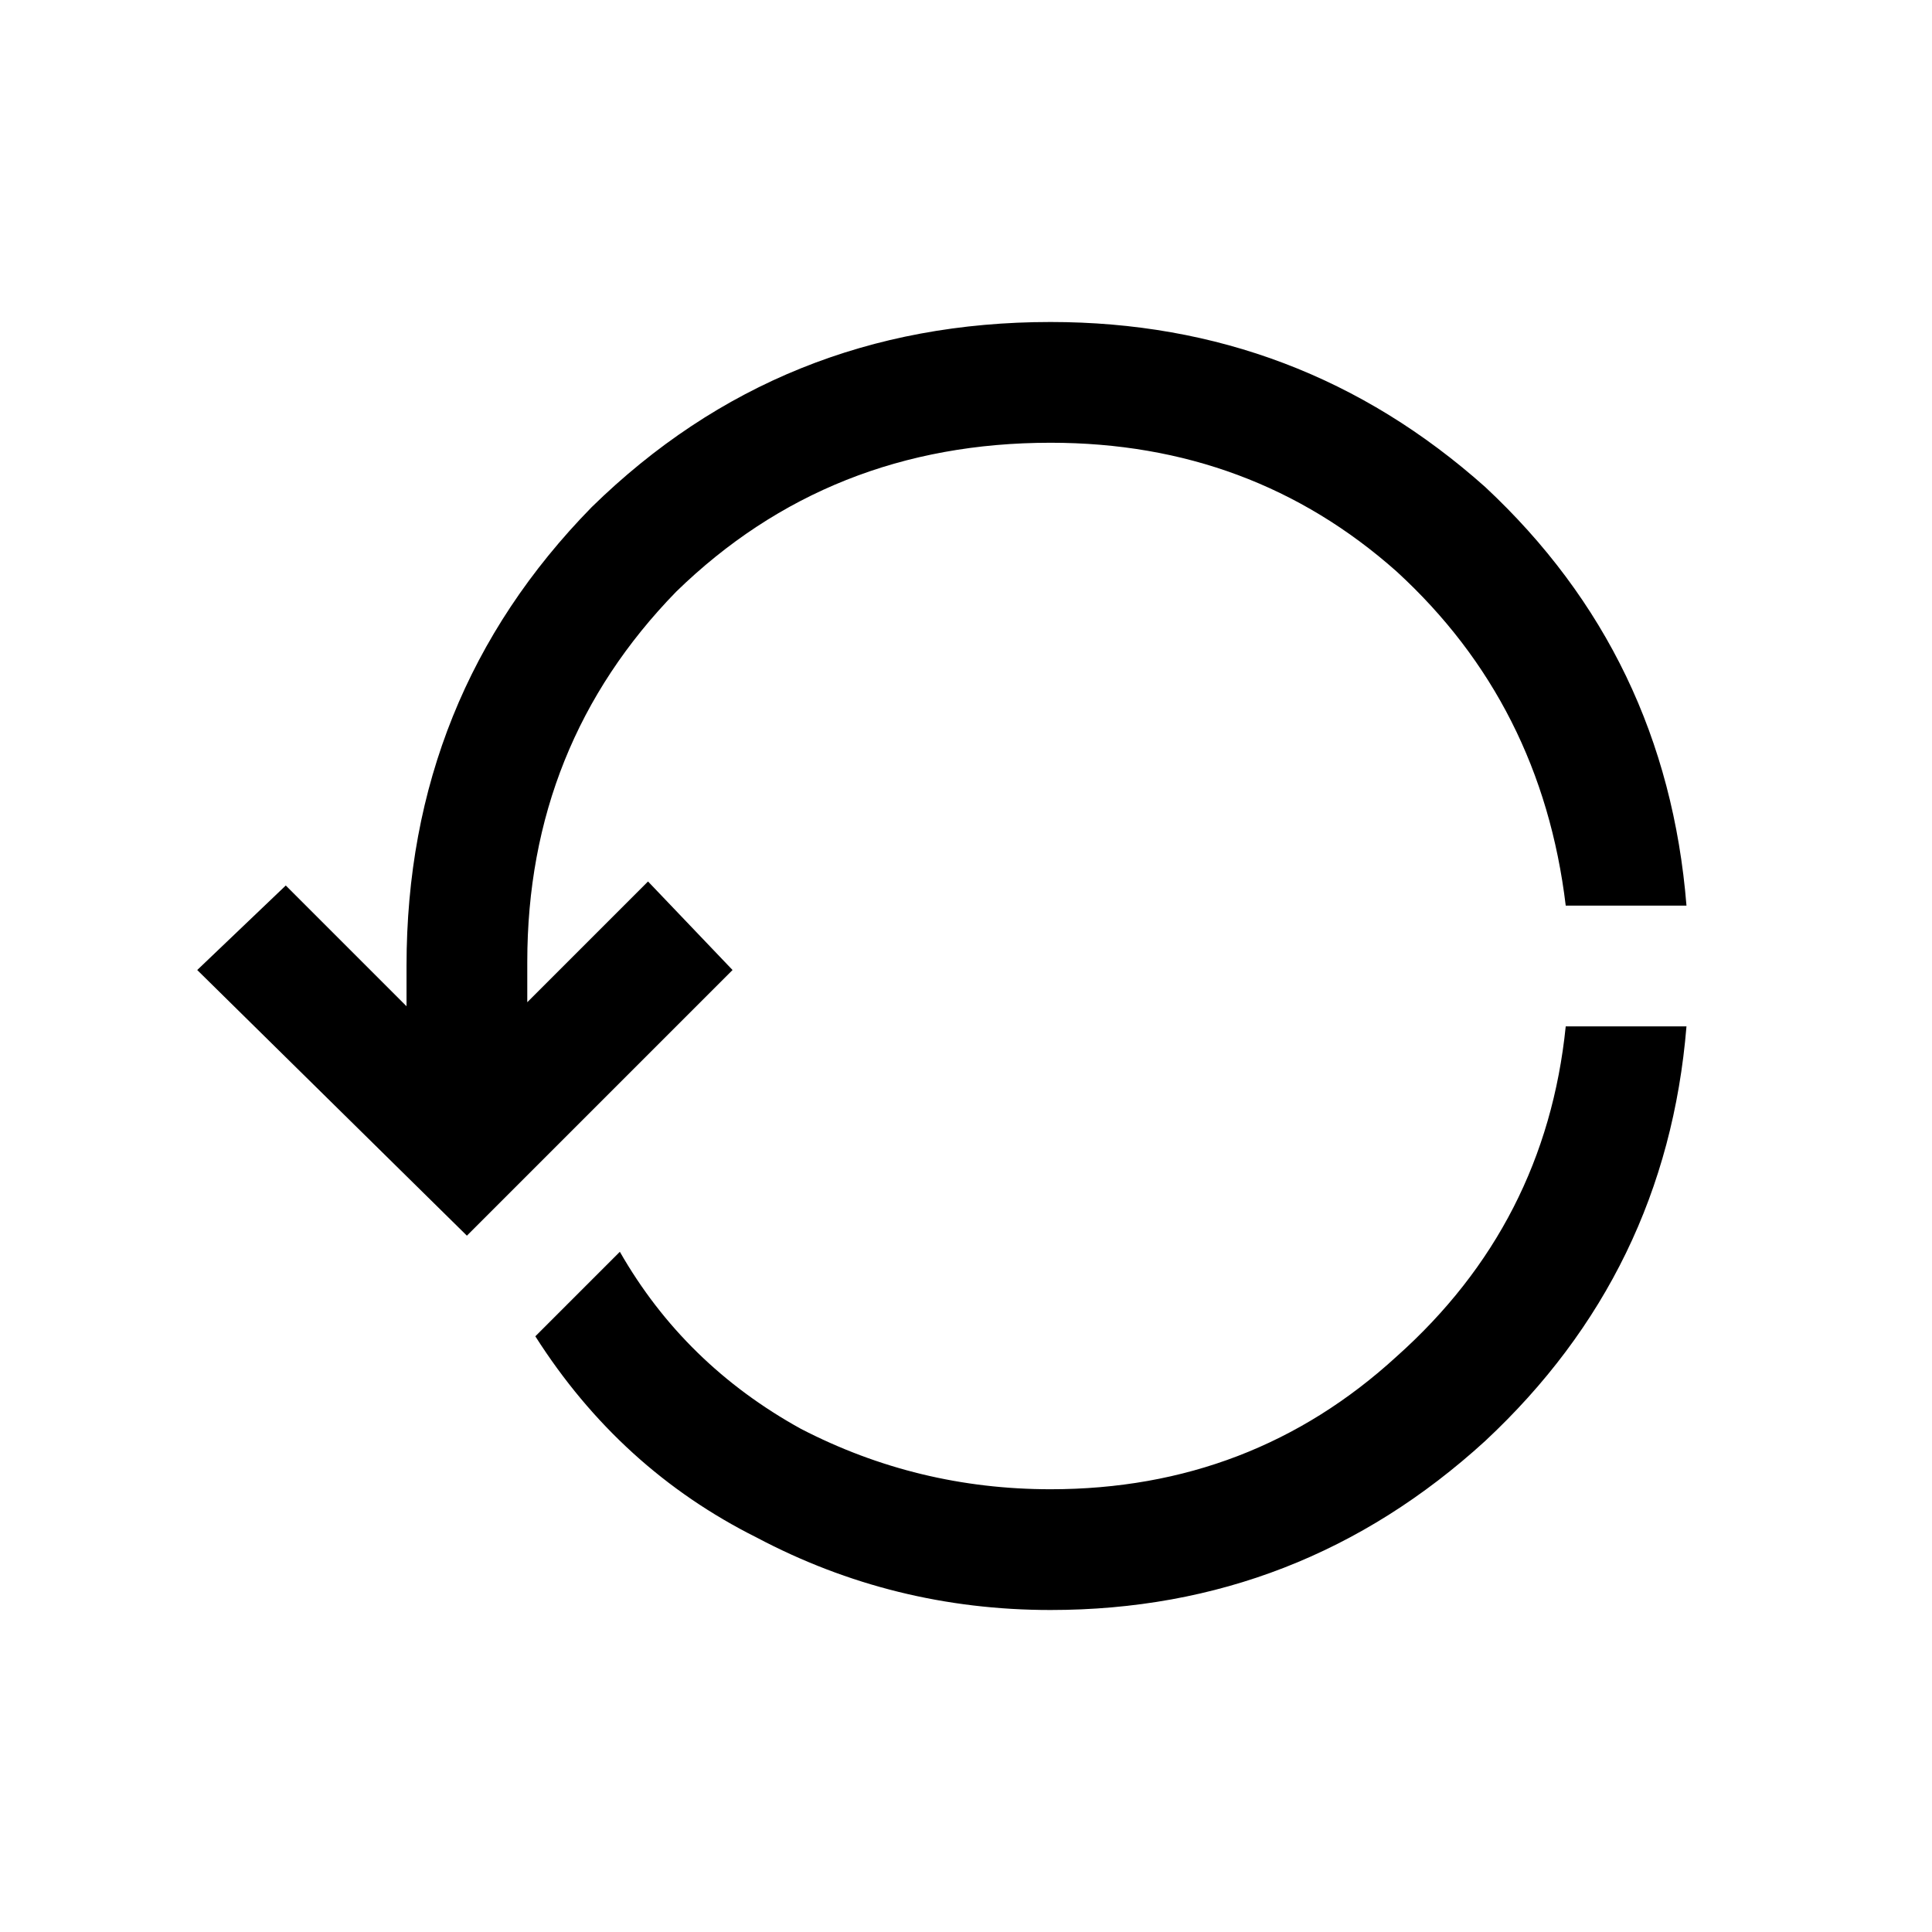 <svg version="1.2" xmlns="http://www.w3.org/2000/svg" viewBox="0 0 48 48" width="48" height="48"><style></style><path  d="m41.9 25.5q-0.5 6.1-5 10.3-4.6 4.2-10.8 4.2-3.9 0-7.3-1.8-3.4-1.7-5.5-5l2.1-2.1q1.6 2.8 4.5 4.4 2.9 1.5 6.2 1.5 5 0 8.6-3.3 3.7-3.3 4.2-8.2zm0-3h-3q-0.6-5-4.2-8.3-3.6-3.2-8.6-3.2-5.5 0-9.3 3.7-3.7 3.8-3.7 9.2v1l3-3 2.1 2.2-6.6 6.6-6.7-6.6 2.2-2.1 3 3v-1q0-6.7 4.6-11.4 4.7-4.6 11.4-4.6 6.2 0 10.8 4.1 4.5 4.2 5 10.4z"/></svg>